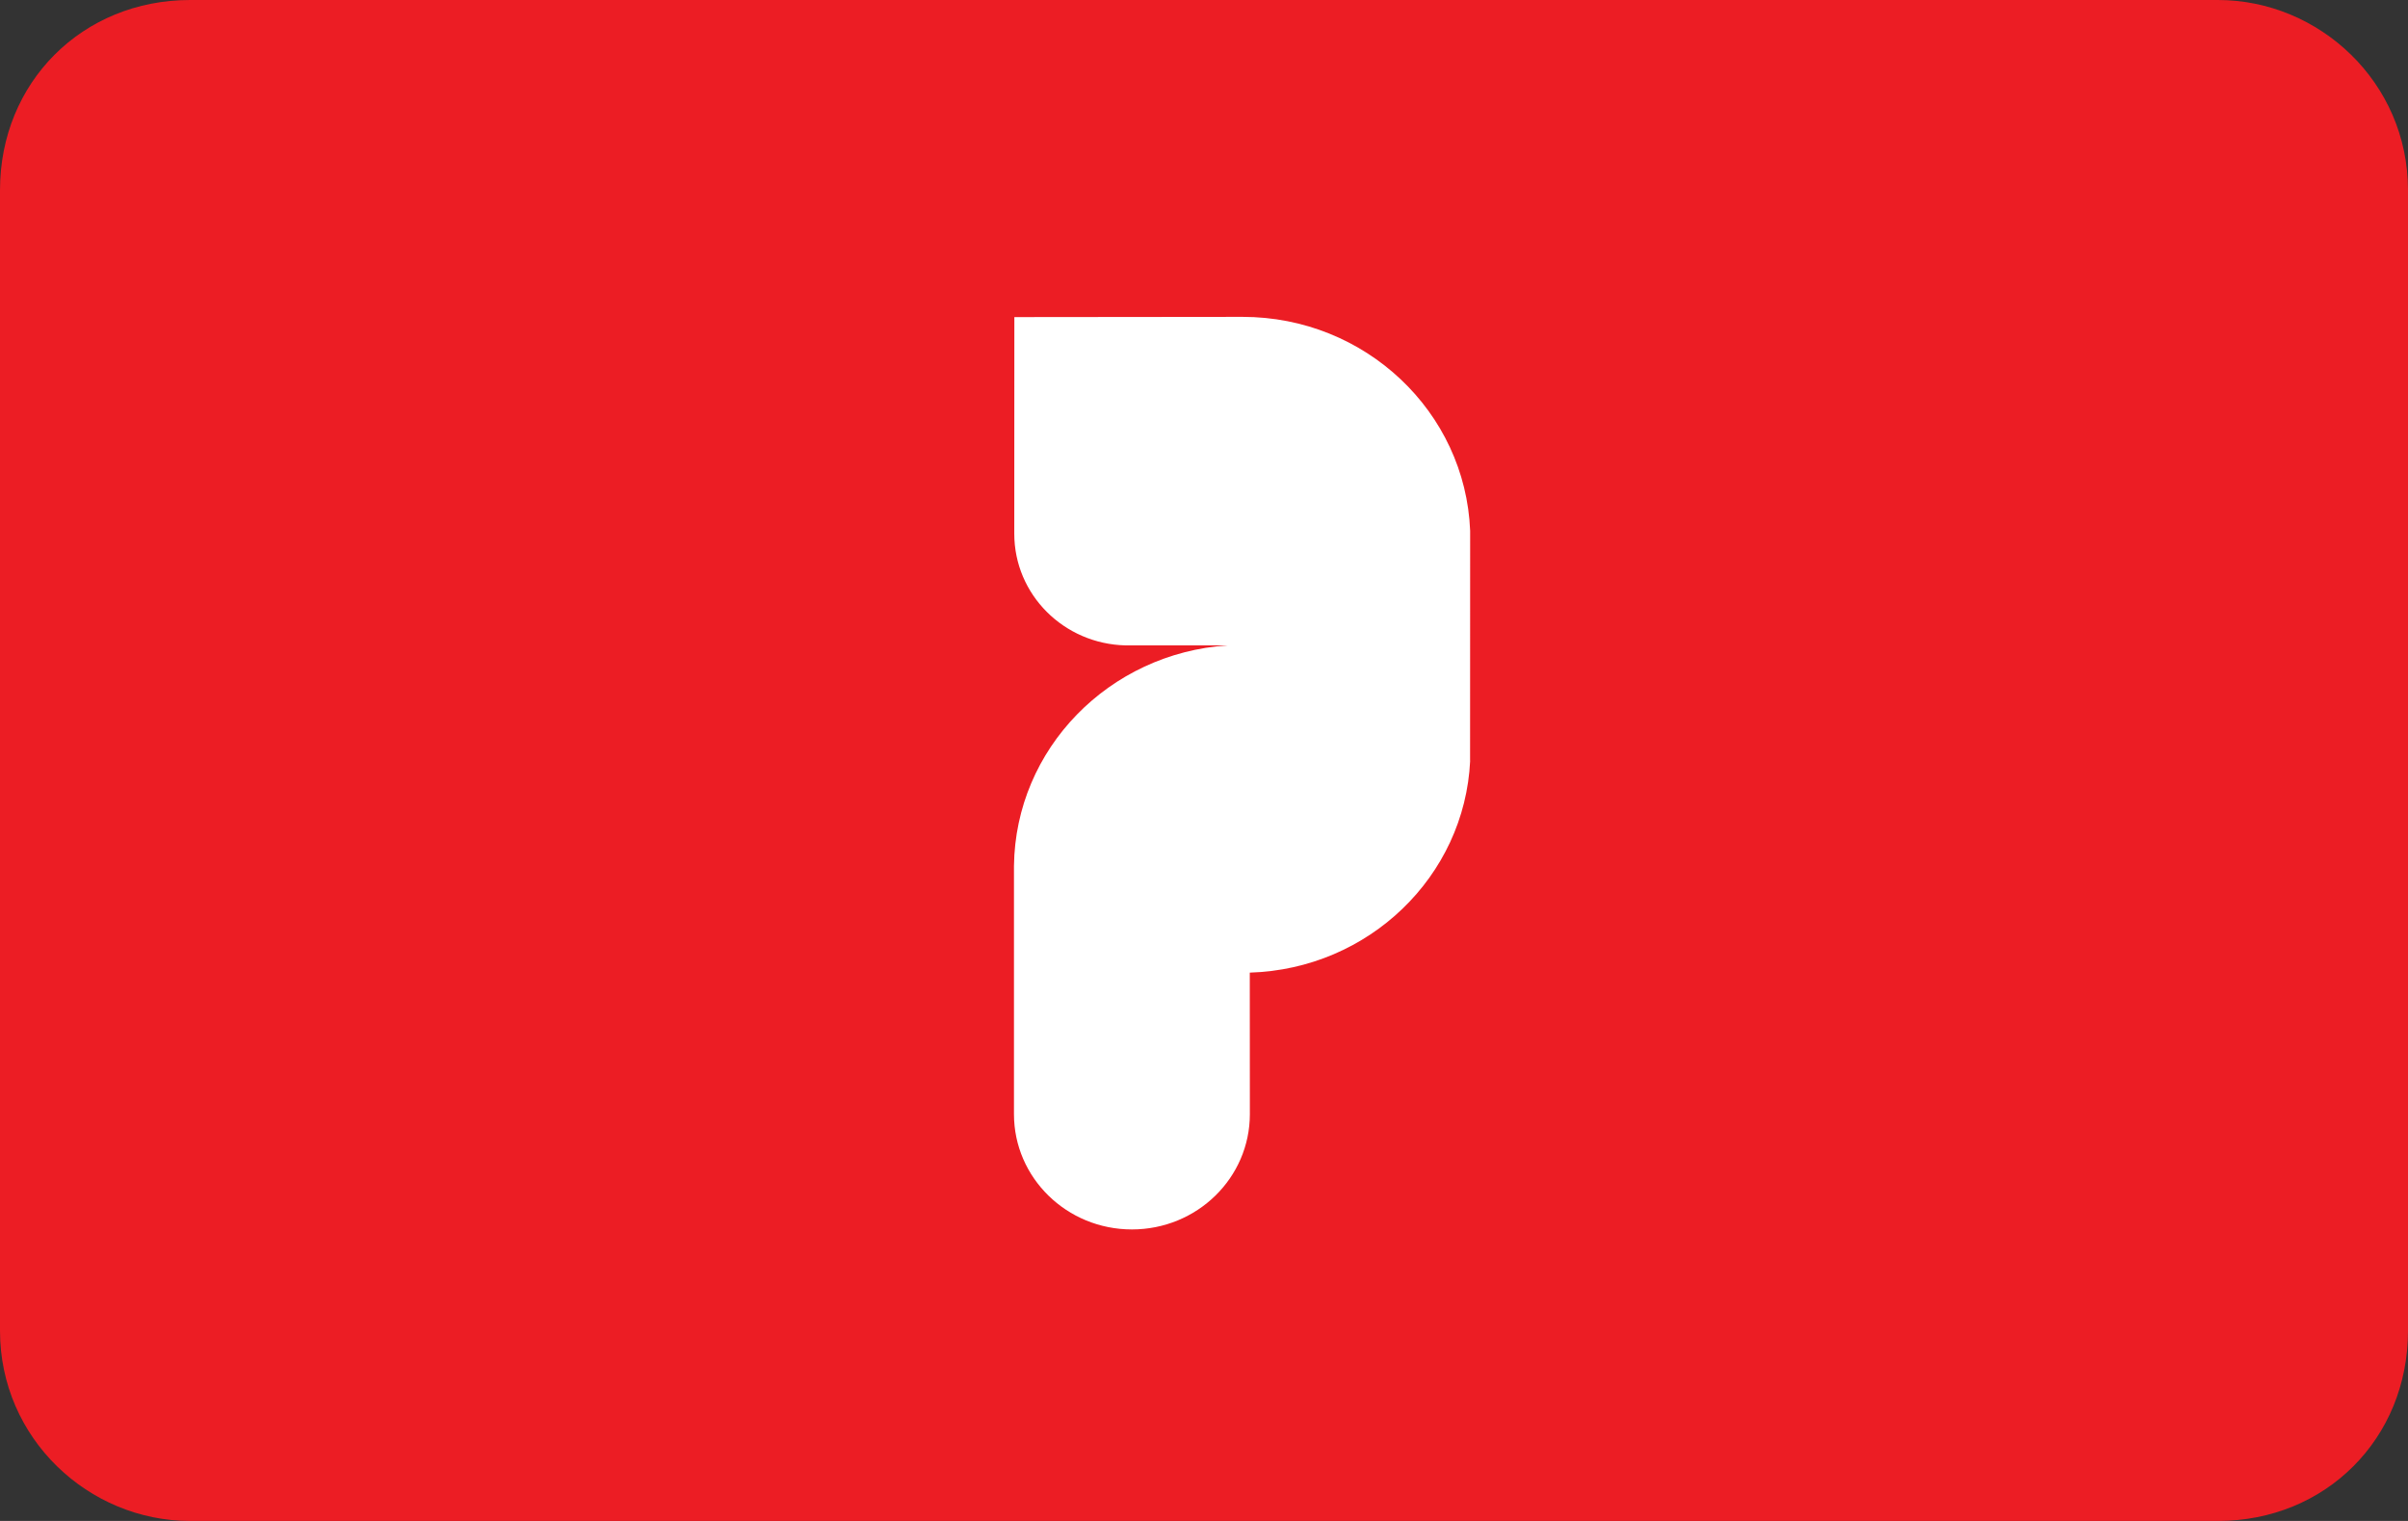<svg xmlns="http://www.w3.org/2000/svg" role="img" viewBox="0 0 38 24" width="38" height="24" aria-labelledby="pi-podiumcadeaukaart"><rect x="0" y="0" width="38" height="24" fill="#333333" stroke="none"/><title id="pi-podiumcadeaukaart">Podium Cadeaukaart</title><path fill="#ec1d24" d="M35 0H3C1.3 0 0 1.3 0 3v18c0 1.7 1.4 3 3 3h32c1.7 0 3-1.3 3-3V3c0-1.7-1.4-3-3-3z"/><path fill="#ec1d24" d="M35 1c1.1 0 2 .9 2 2v18c0 1.1-.9 2-2 2H3c-1.1 0-2-.9-2-2V3c0-1.1.9-2 2-2h32"/><path clip-rule="evenodd" d="m5.999 5.837.001-3.024c-.062-1.563-1.378-2.813-2.993-2.813-.046 0-3.001.003-3.001.003s-.001 2.839-.001 2.848c0 .8.65 1.45 1.464 1.469h1.34c-1.556.103-2.789 1.357-2.808 2.899 0 0 0 3.264 0 3.265 0 .837.694 1.516 1.551 1.516.857 0 1.551-.678 1.551-1.516 0-.014-.001-1.861-.001-1.861 1.564-.047 2.826-1.265 2.898-2.786z" fill="#fff" fill-rule="evenodd" transform="translate(16 5) scale(1.2 1.2)"/></svg>